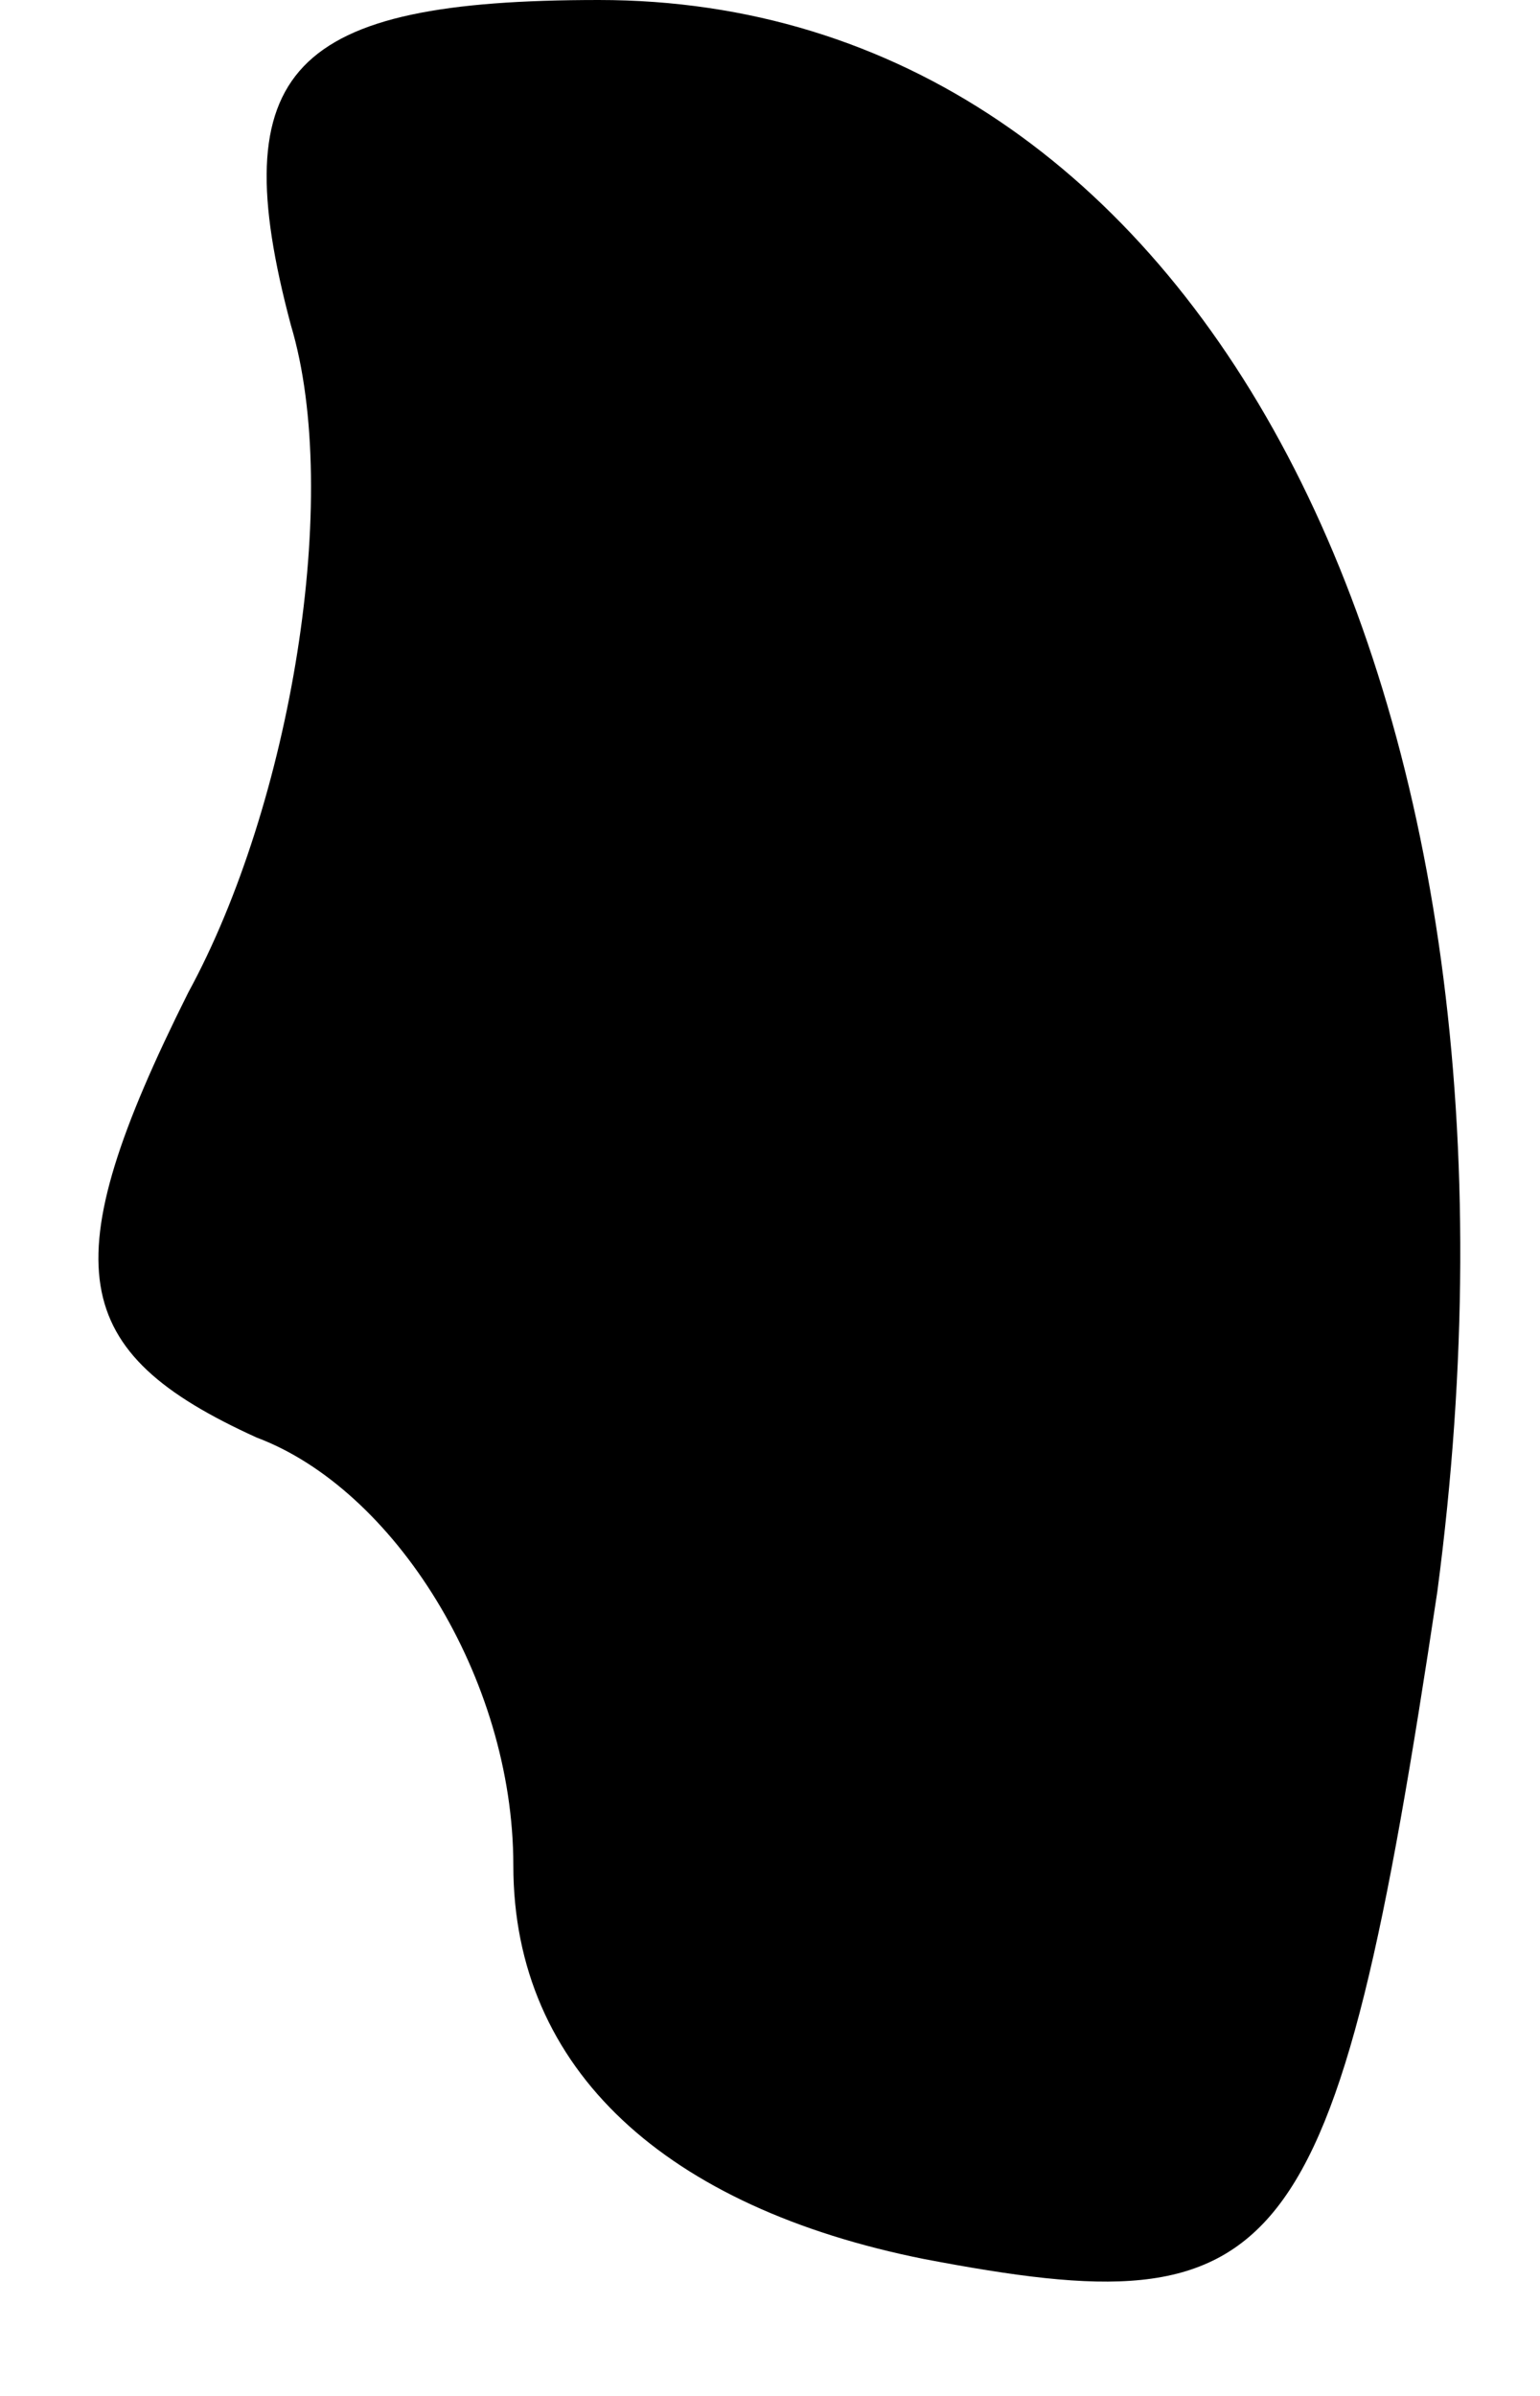 <?xml version="1.0" standalone="no"?>
<!DOCTYPE svg PUBLIC "-//W3C//DTD SVG 20010904//EN"
 "http://www.w3.org/TR/2001/REC-SVG-20010904/DTD/svg10.dtd">
<svg version="1.0" xmlns="http://www.w3.org/2000/svg"
 width="9pt" height="14pt" viewBox="0 0 9 14"
 preserveAspectRatio="xMidYMid meet">
<g transform="translate(0,14) scale(0.1,-0.1)"
fill="#000000" stroke="none">
<path fill="#000000" stroke="none" d="M17 121 c3 -10 0 -28 -6 -39 -8 -16 -7
-21 4 -26 8 -3 15 -14 15 -25 0 -12 9 -20 24 -23 21 -4 24 -1 30 39 7 53 -14
93 -49 93 -18 0 -22 -4 -18 -19z"/>
</g>
</svg>
